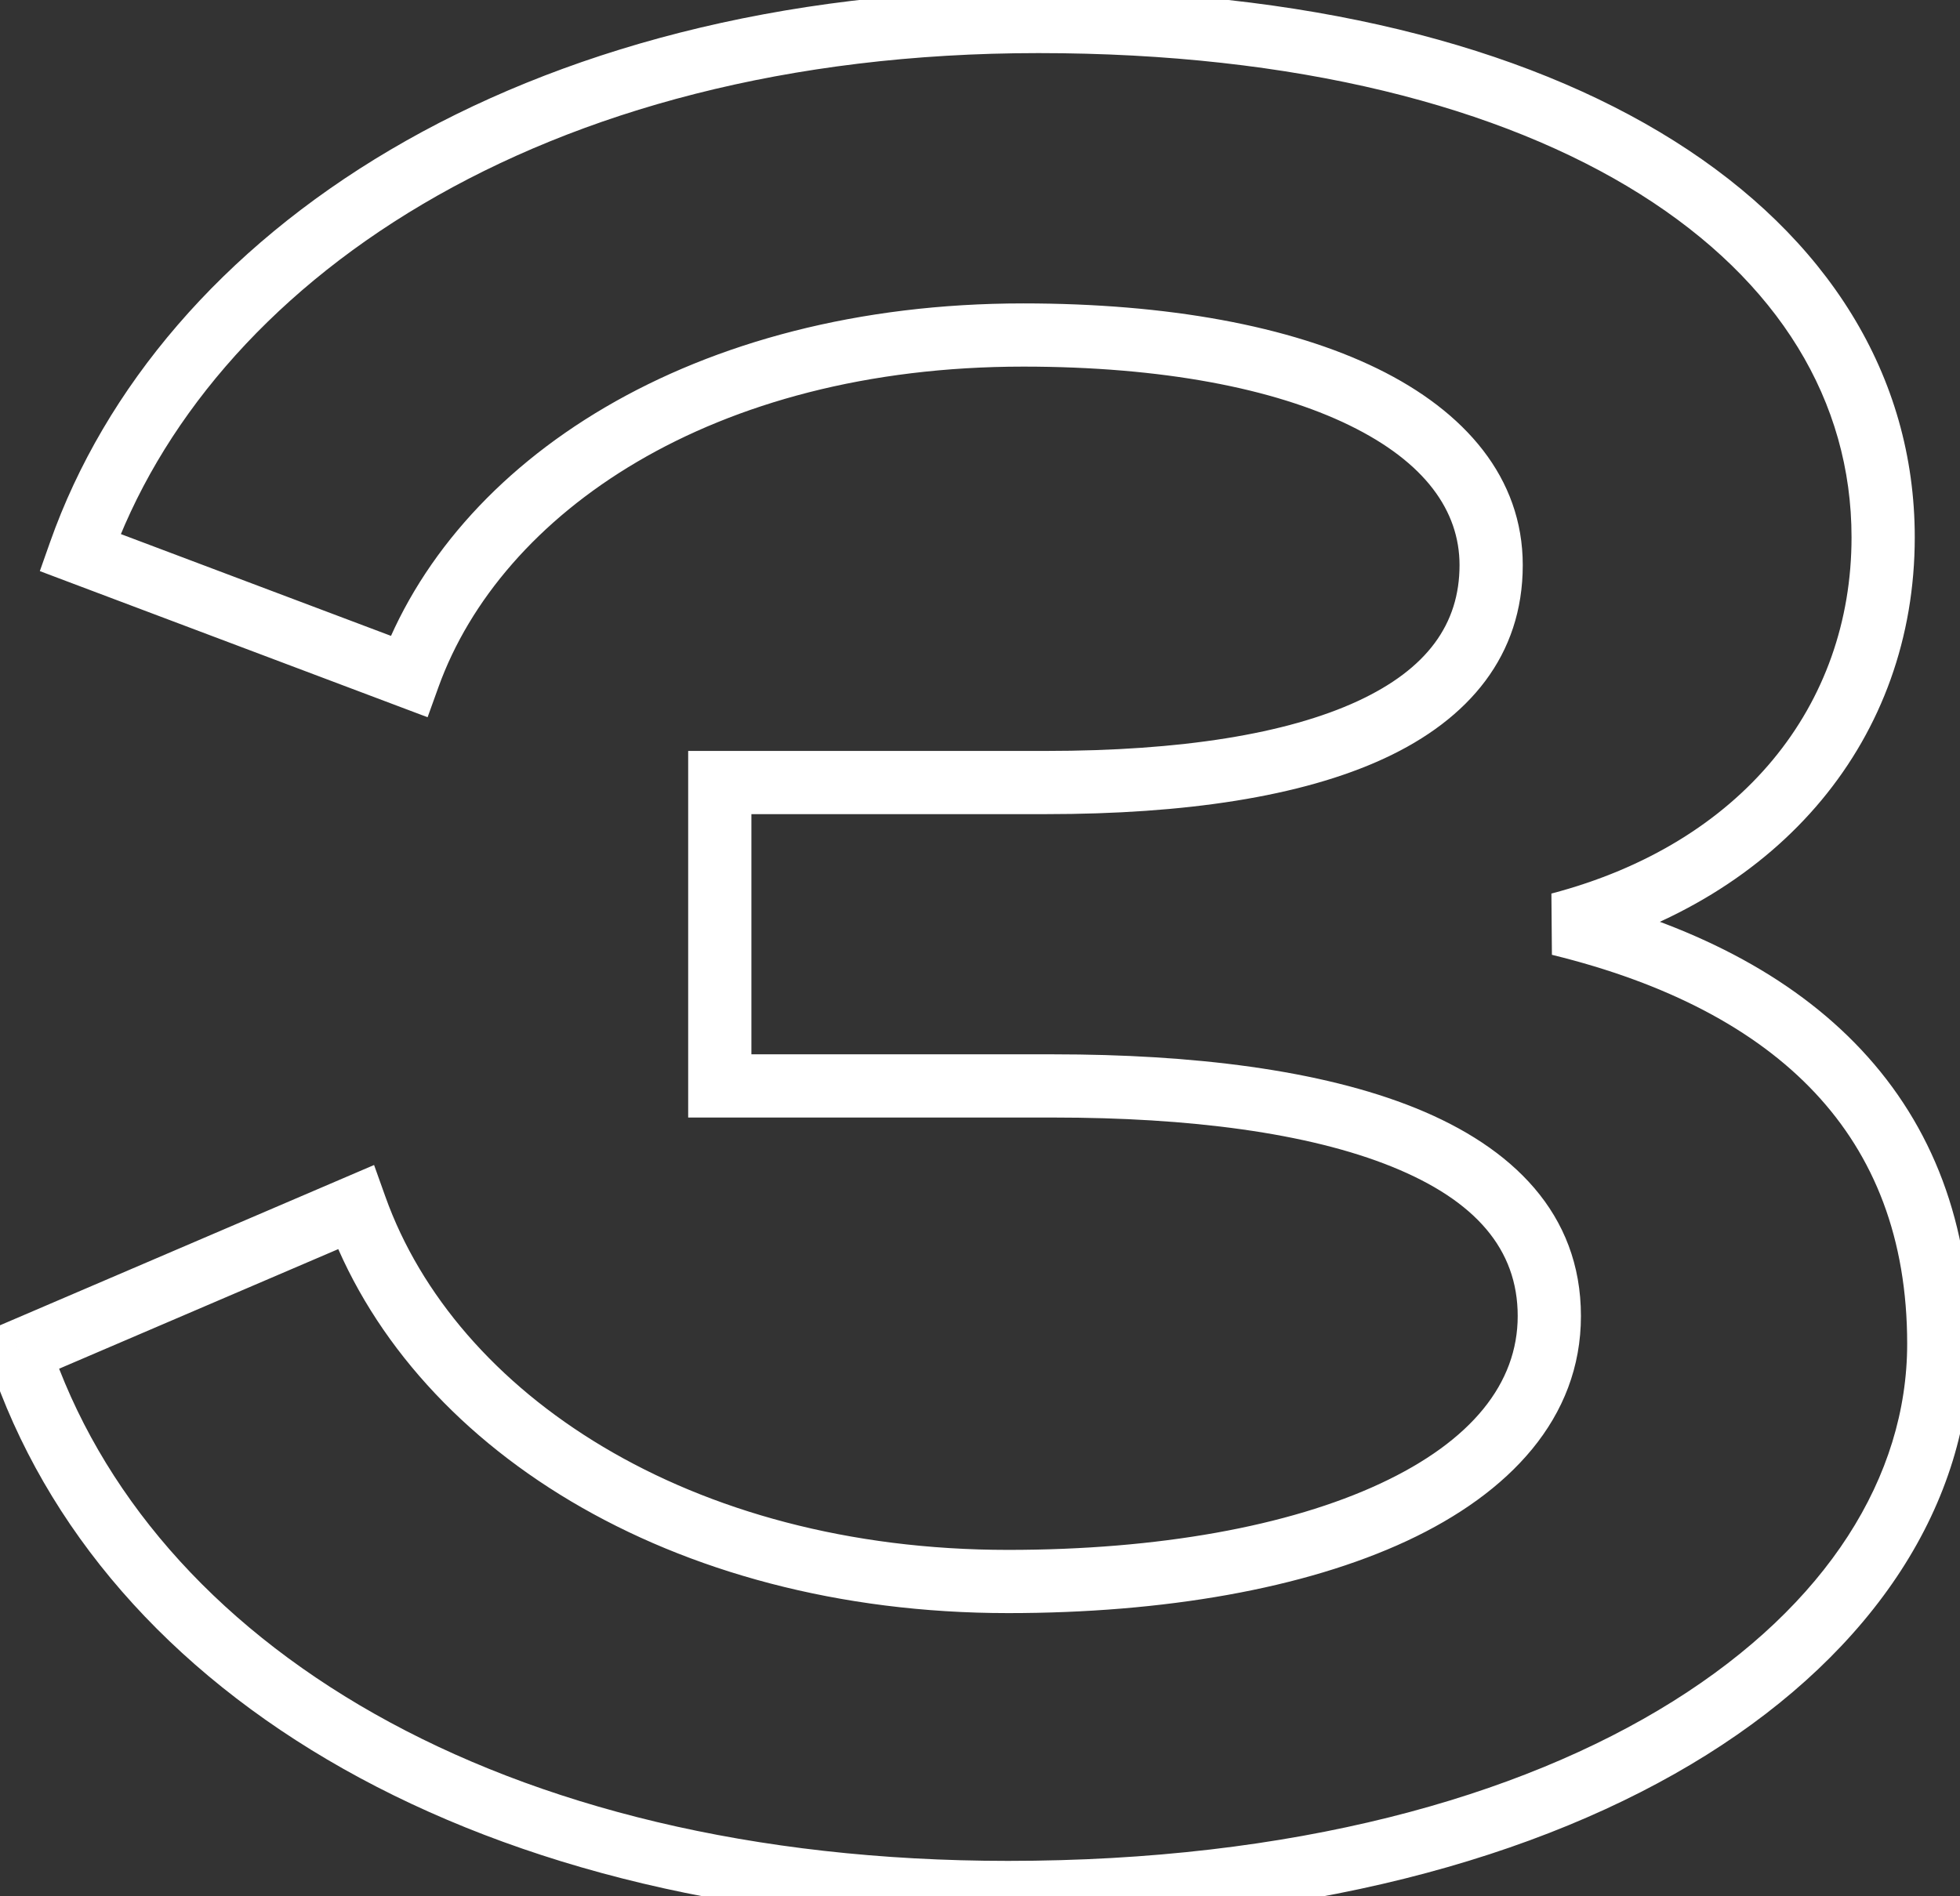 <svg width="62" height="60" viewBox="0 0 62 60" fill="none" xmlns="http://www.w3.org/2000/svg">
<rect x="0" y="0" width="62" height="60" fill="#333333" stroke="none"/>
<path d="M0.609 42.76L0.215 41.841L-0.631 42.203L-0.34 43.076L0.609 42.76ZM11.249 38.2L12.191 37.864L11.833 36.862L10.855 37.281L11.249 38.2ZM22.769 34.36H21.769V35.36H22.769V34.36ZM22.769 24.76V23.76H21.769V24.76H22.769ZM12.929 21.4L12.576 22.336L13.526 22.694L13.87 21.739L12.929 21.4ZM2.529 17.48L1.586 17.147L1.26 18.07L2.176 18.416L2.529 17.48ZM49.329 29.24L49.075 28.273L49.091 30.211L49.329 29.24ZM31.889 58.88C15.724 58.88 4.729 51.956 1.558 42.444L-0.34 43.076C3.209 53.724 15.254 60.88 31.889 60.88V58.88ZM1.003 43.679L11.643 39.119L10.855 37.281L0.215 41.841L1.003 43.679ZM10.307 38.536C12.889 45.766 21.198 51.04 31.889 51.04V49.04C21.78 49.04 14.409 44.074 12.191 37.864L10.307 38.536ZM31.889 51.04C36.814 51.04 41.253 50.269 44.501 48.757C47.74 47.248 50.009 44.877 50.009 41.64H48.009C48.009 43.763 46.558 45.592 43.657 46.944C40.765 48.291 36.644 49.04 31.889 49.04V51.04ZM50.009 41.64C50.009 38.388 47.821 36.293 44.784 35.063C41.768 33.842 37.697 33.36 33.329 33.36V35.36C37.602 35.36 41.37 35.838 44.034 36.917C46.677 37.987 48.009 39.532 48.009 41.64H50.009ZM33.329 33.36H22.769V35.36H33.329V33.36ZM23.769 34.36V24.76H21.769V34.36H23.769ZM22.769 25.76H33.089V23.76H22.769V25.76ZM33.089 25.76C37.465 25.76 41.155 25.217 43.789 23.997C46.474 22.754 48.169 20.736 48.169 17.88H46.169C46.169 19.744 45.144 21.166 42.949 22.183C40.703 23.223 37.354 23.76 33.089 23.76V25.76ZM48.169 17.88C48.169 15.116 46.342 13.016 43.568 11.661C40.801 10.31 36.933 9.6 32.369 9.6V11.6C36.765 11.6 40.297 12.29 42.69 13.459C45.076 14.624 46.169 16.164 46.169 17.88H48.169ZM32.369 9.6C21.928 9.6 14.333 14.547 11.988 21.061L13.87 21.739C15.845 16.253 22.49 11.6 32.369 11.6V9.6ZM13.282 20.464L2.882 16.544L2.176 18.416L12.576 22.336L13.282 20.464ZM3.472 17.813C6.569 9.052 16.971 1.68 32.849 1.68V-0.32C16.407 -0.32 5.05 7.348 1.586 17.147L3.472 17.813ZM32.849 1.68C41.006 1.68 47.484 3.377 51.887 6.146C56.267 8.902 58.569 12.691 58.569 17H60.569C60.569 11.869 57.791 7.498 52.952 4.454C48.135 1.423 41.252 -0.32 32.849 -0.32V1.68ZM58.569 17C58.569 22.327 55.095 26.692 49.075 28.273L49.583 30.207C56.363 28.427 60.569 23.353 60.569 17H58.569ZM49.091 30.211C52.73 31.102 55.532 32.568 57.419 34.584C59.288 36.58 60.329 39.188 60.329 42.52H62.329C62.329 38.732 61.13 35.62 58.879 33.217C56.646 30.832 53.448 29.218 49.567 28.269L49.091 30.211ZM60.329 42.52C60.329 46.717 57.801 50.776 52.919 53.832C48.036 56.889 40.873 58.88 31.889 58.88V60.88C41.145 60.88 48.702 58.831 53.98 55.528C59.258 52.224 62.329 47.603 62.329 42.52H60.329Z" fill="white"/>
</svg>
